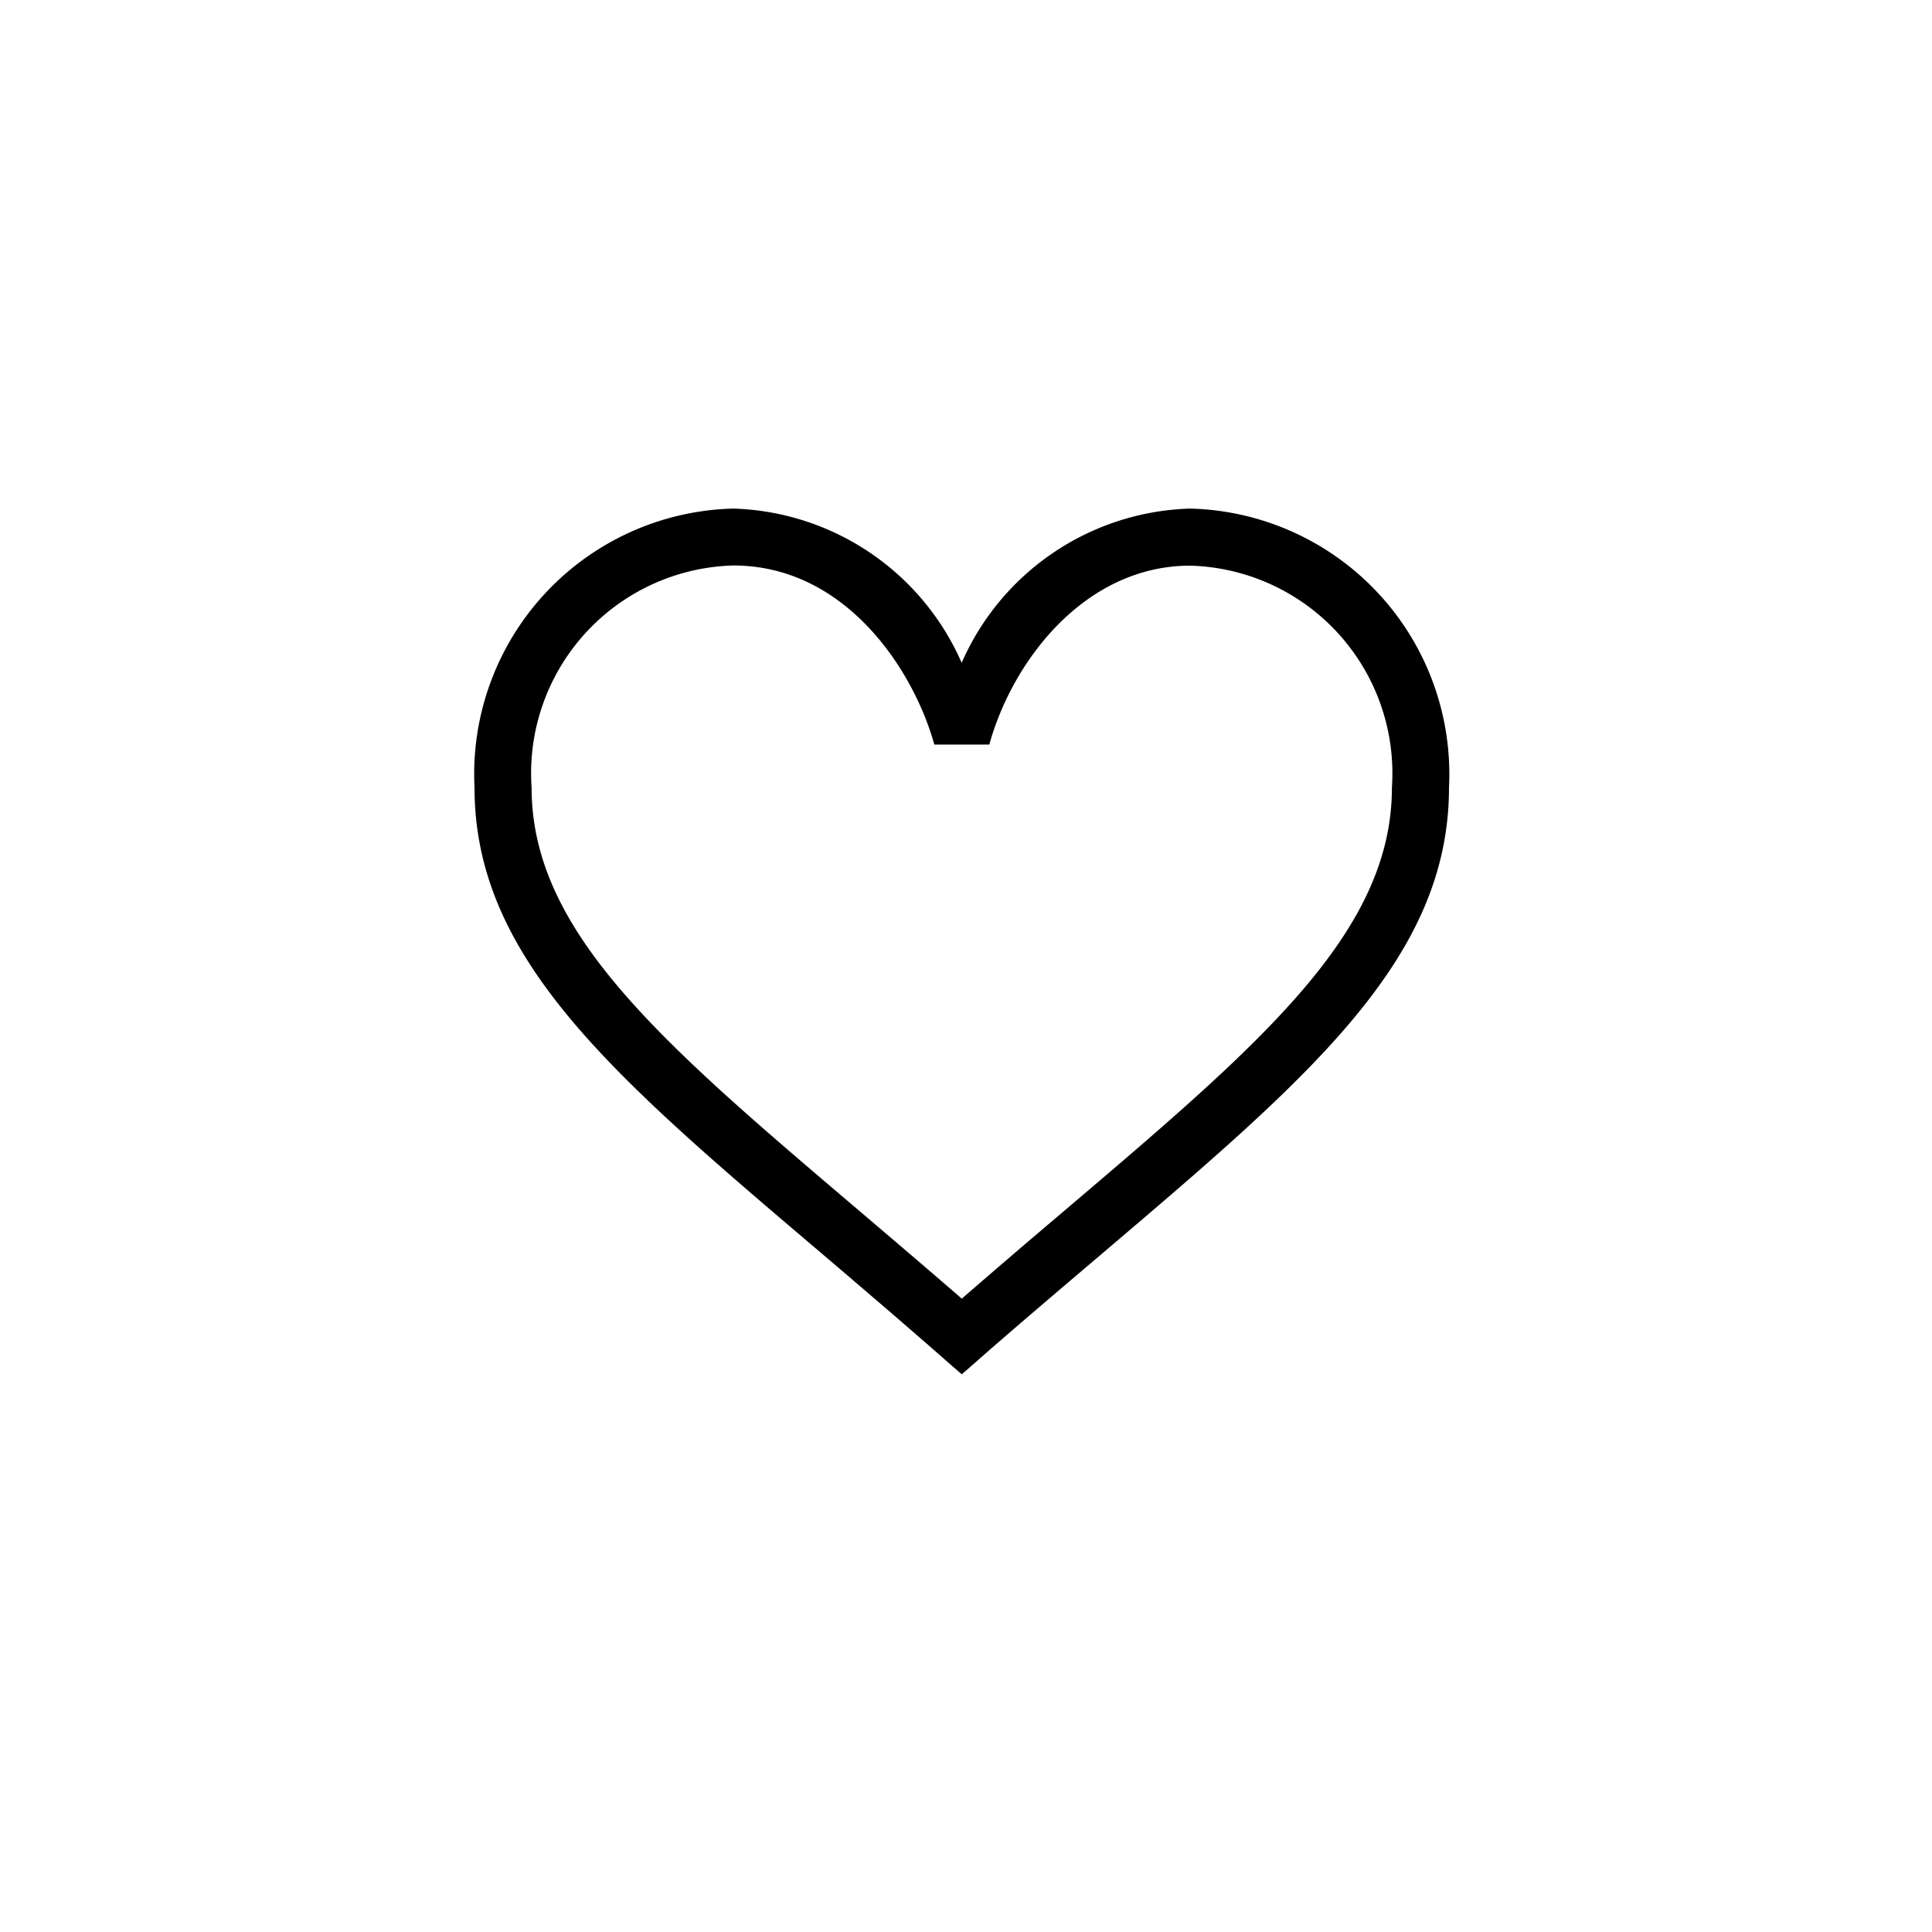 <svg xmlns="http://www.w3.org/2000/svg" width="33" height="33" viewBox="0 0 33 33"><defs><style>.a{fill:none;}</style></defs><g transform="translate(-1347 -6)"><g transform="translate(1355.105 14.684)"><path d="M8.323,43.324c-.351-.3-.529-.476-2.4-2.07C2.355,38.223,0,36.221,0,33.3a4.537,4.537,0,0,1,4.421-4.763,4.4,4.4,0,0,1,3.9,2.634,4.4,4.4,0,0,1,3.9-2.634A4.537,4.537,0,0,1,16.645,33.3c0,2.923-2.355,4.926-5.919,7.957C8.843,42.855,8.689,43.007,8.323,43.324Zm-3.9-13.815A3.549,3.549,0,0,0,.975,33.3c0,2.473,2.218,4.359,5.576,7.214.569.484,1.154.982,1.772,1.518.617-.536,1.2-1.034,1.771-1.518,3.358-2.855,5.576-4.742,5.576-7.214a3.549,3.549,0,0,0-3.446-3.788c-1.774,0-3.024,1.59-3.431,3.056v0l-.939,0h0C7.493,31.271,6.326,29.509,4.421,29.509Z" transform="translate(0 -28.534)"/></g><rect class="a" width="33" height="33" transform="translate(1347 6)"/></g></svg>